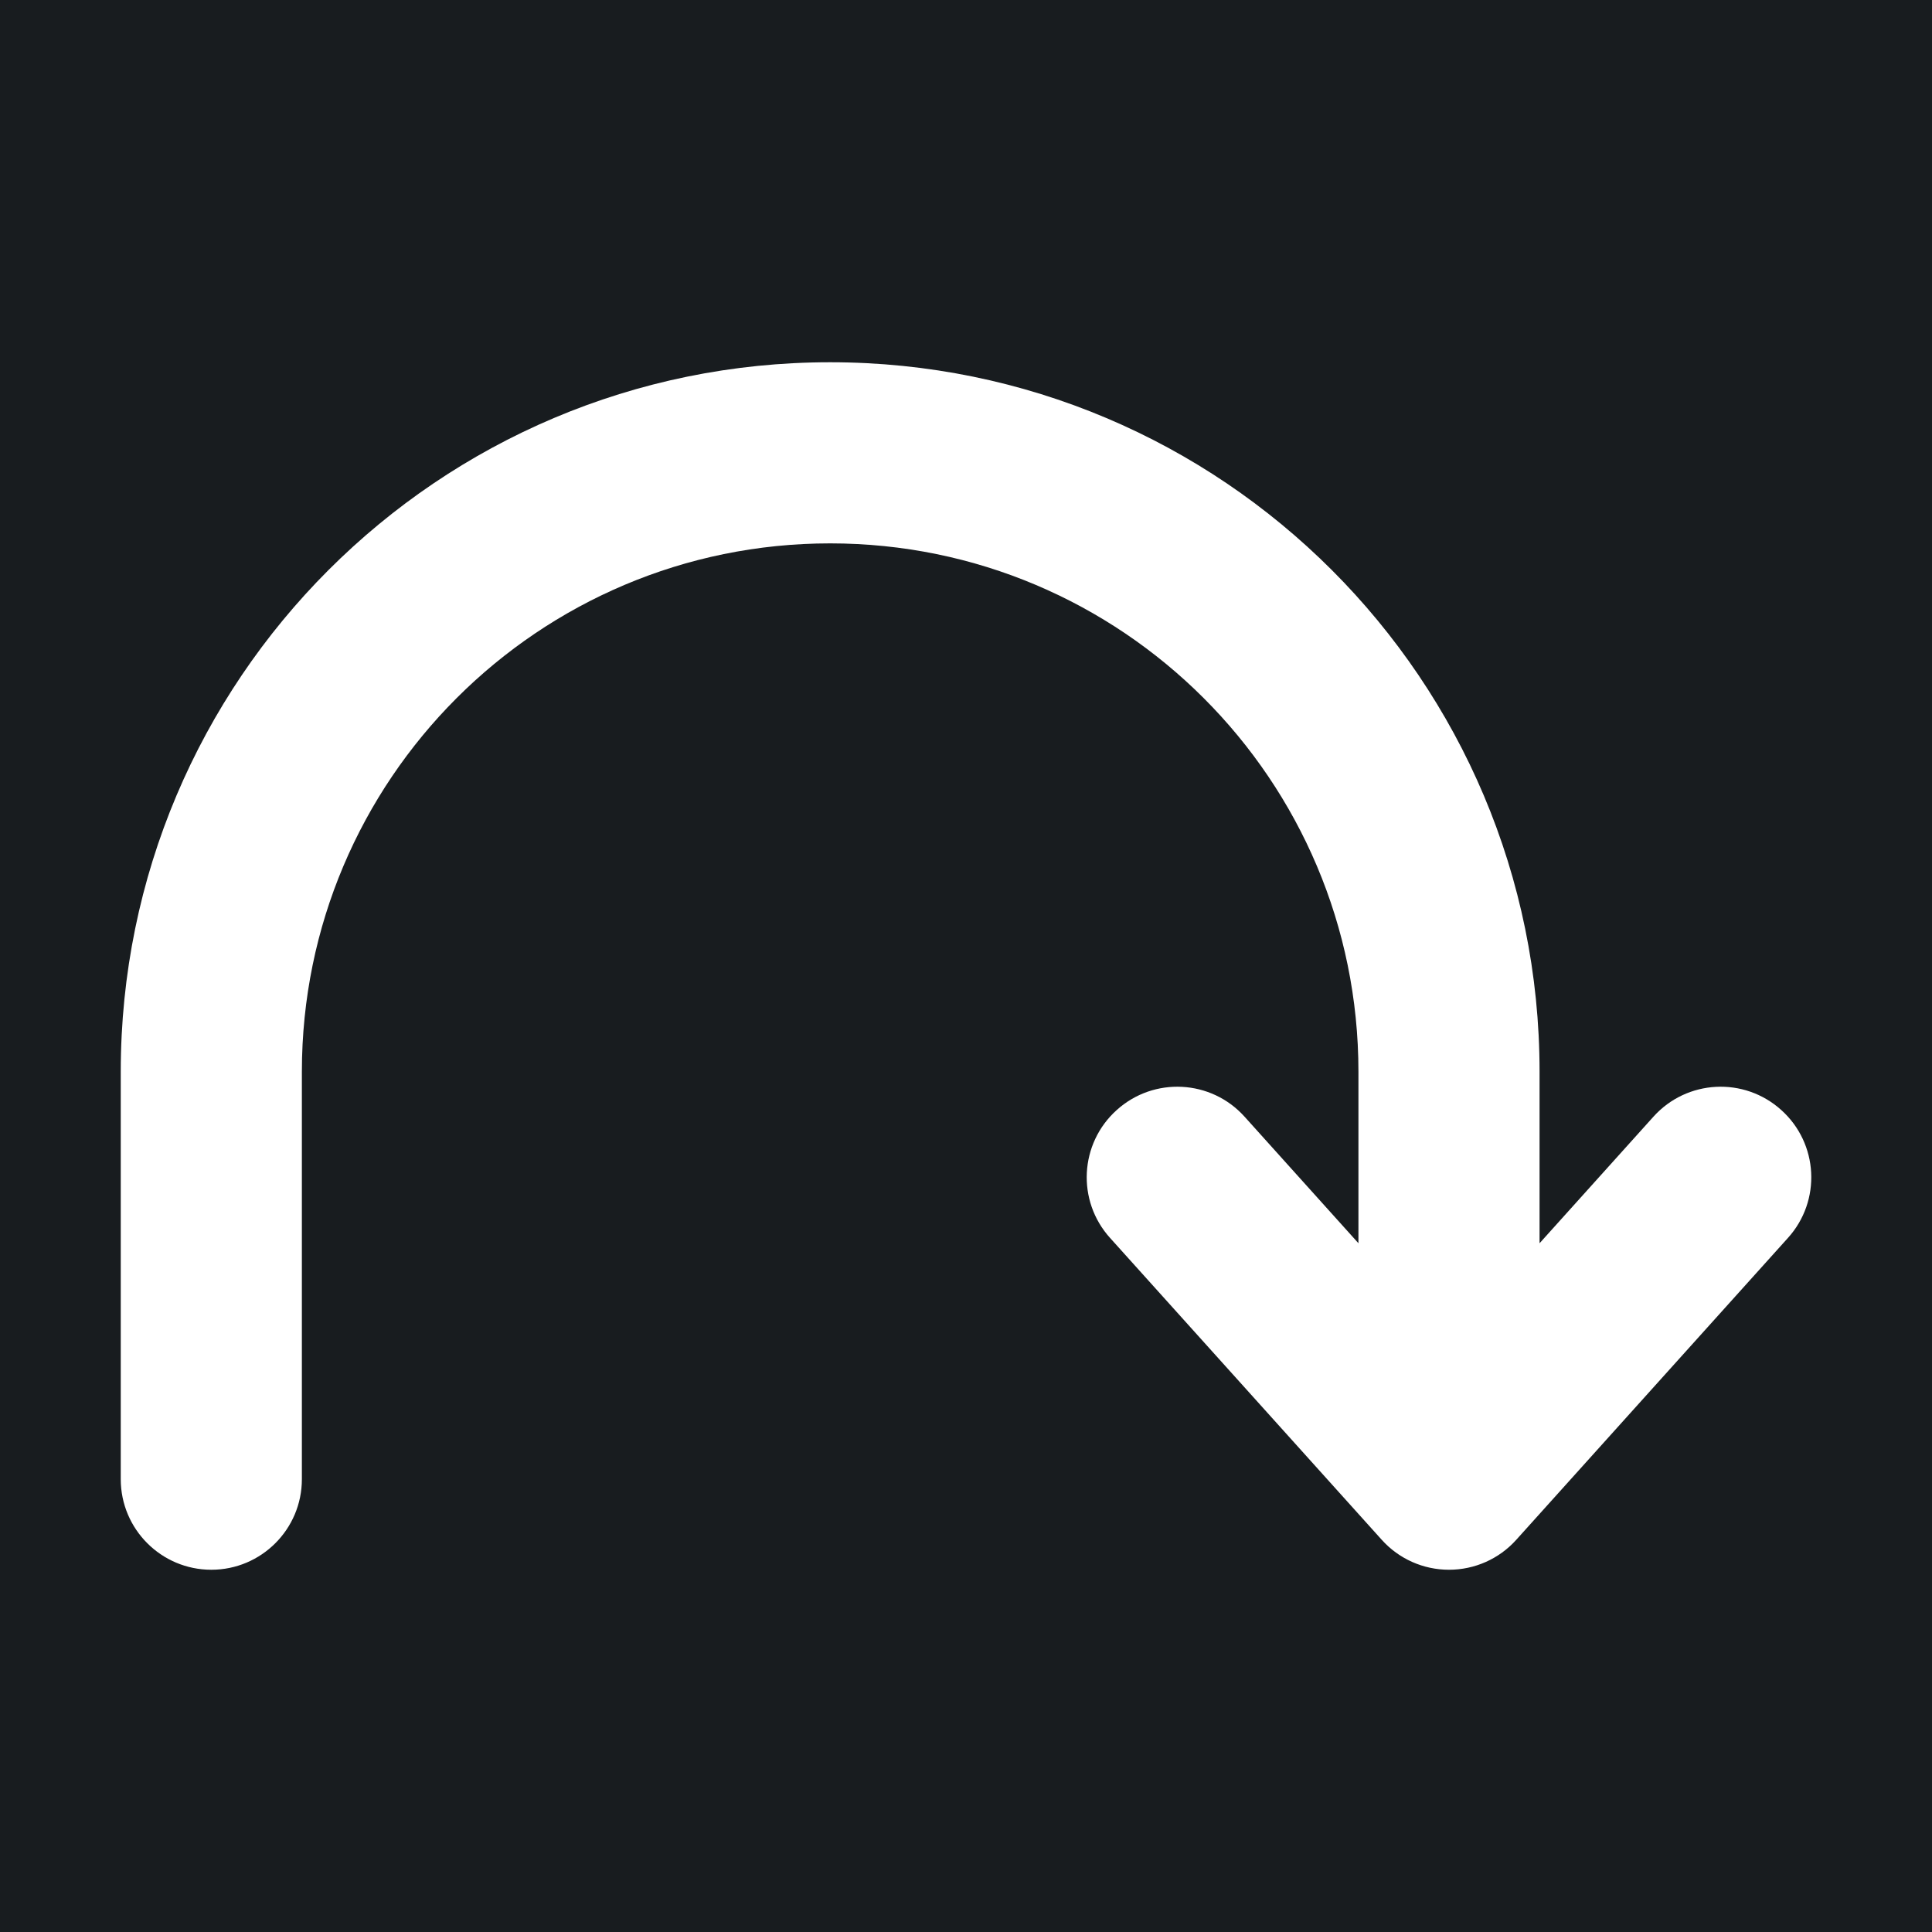 <svg width="32" height="32" viewBox="0 0 16 16" fill="none" xmlns="http://www.w3.org/2000/svg">
<rect x="0" y="0" width="16" height="16" fill="#181c1f"/>
<path fill-rule="evenodd" clip-rule="evenodd" d="M1 8.875C1 5.63 3.63 3 6.875 3C10.12 3 12.75 5.63 12.75 8.875V10.296L13.693 9.248C13.97 8.94 14.444 8.915 14.752 9.193C15.06 9.47 15.085 9.944 14.807 10.252L12.557 12.752C12.415 12.91 12.213 13 12 13C11.787 13 11.585 12.91 11.443 12.752L9.193 10.252C8.915 9.944 8.94 9.47 9.248 9.193C9.556 8.915 10.03 8.94 10.307 9.248L11.25 10.296V8.875C11.25 6.459 9.291 4.5 6.875 4.5C4.459 4.5 2.5 6.459 2.5 8.875V12.25C2.5 12.664 2.164 13 1.75 13C1.336 13 1 12.664 1 12.25V8.875Z" fill="#ffffff"/>
</svg>
